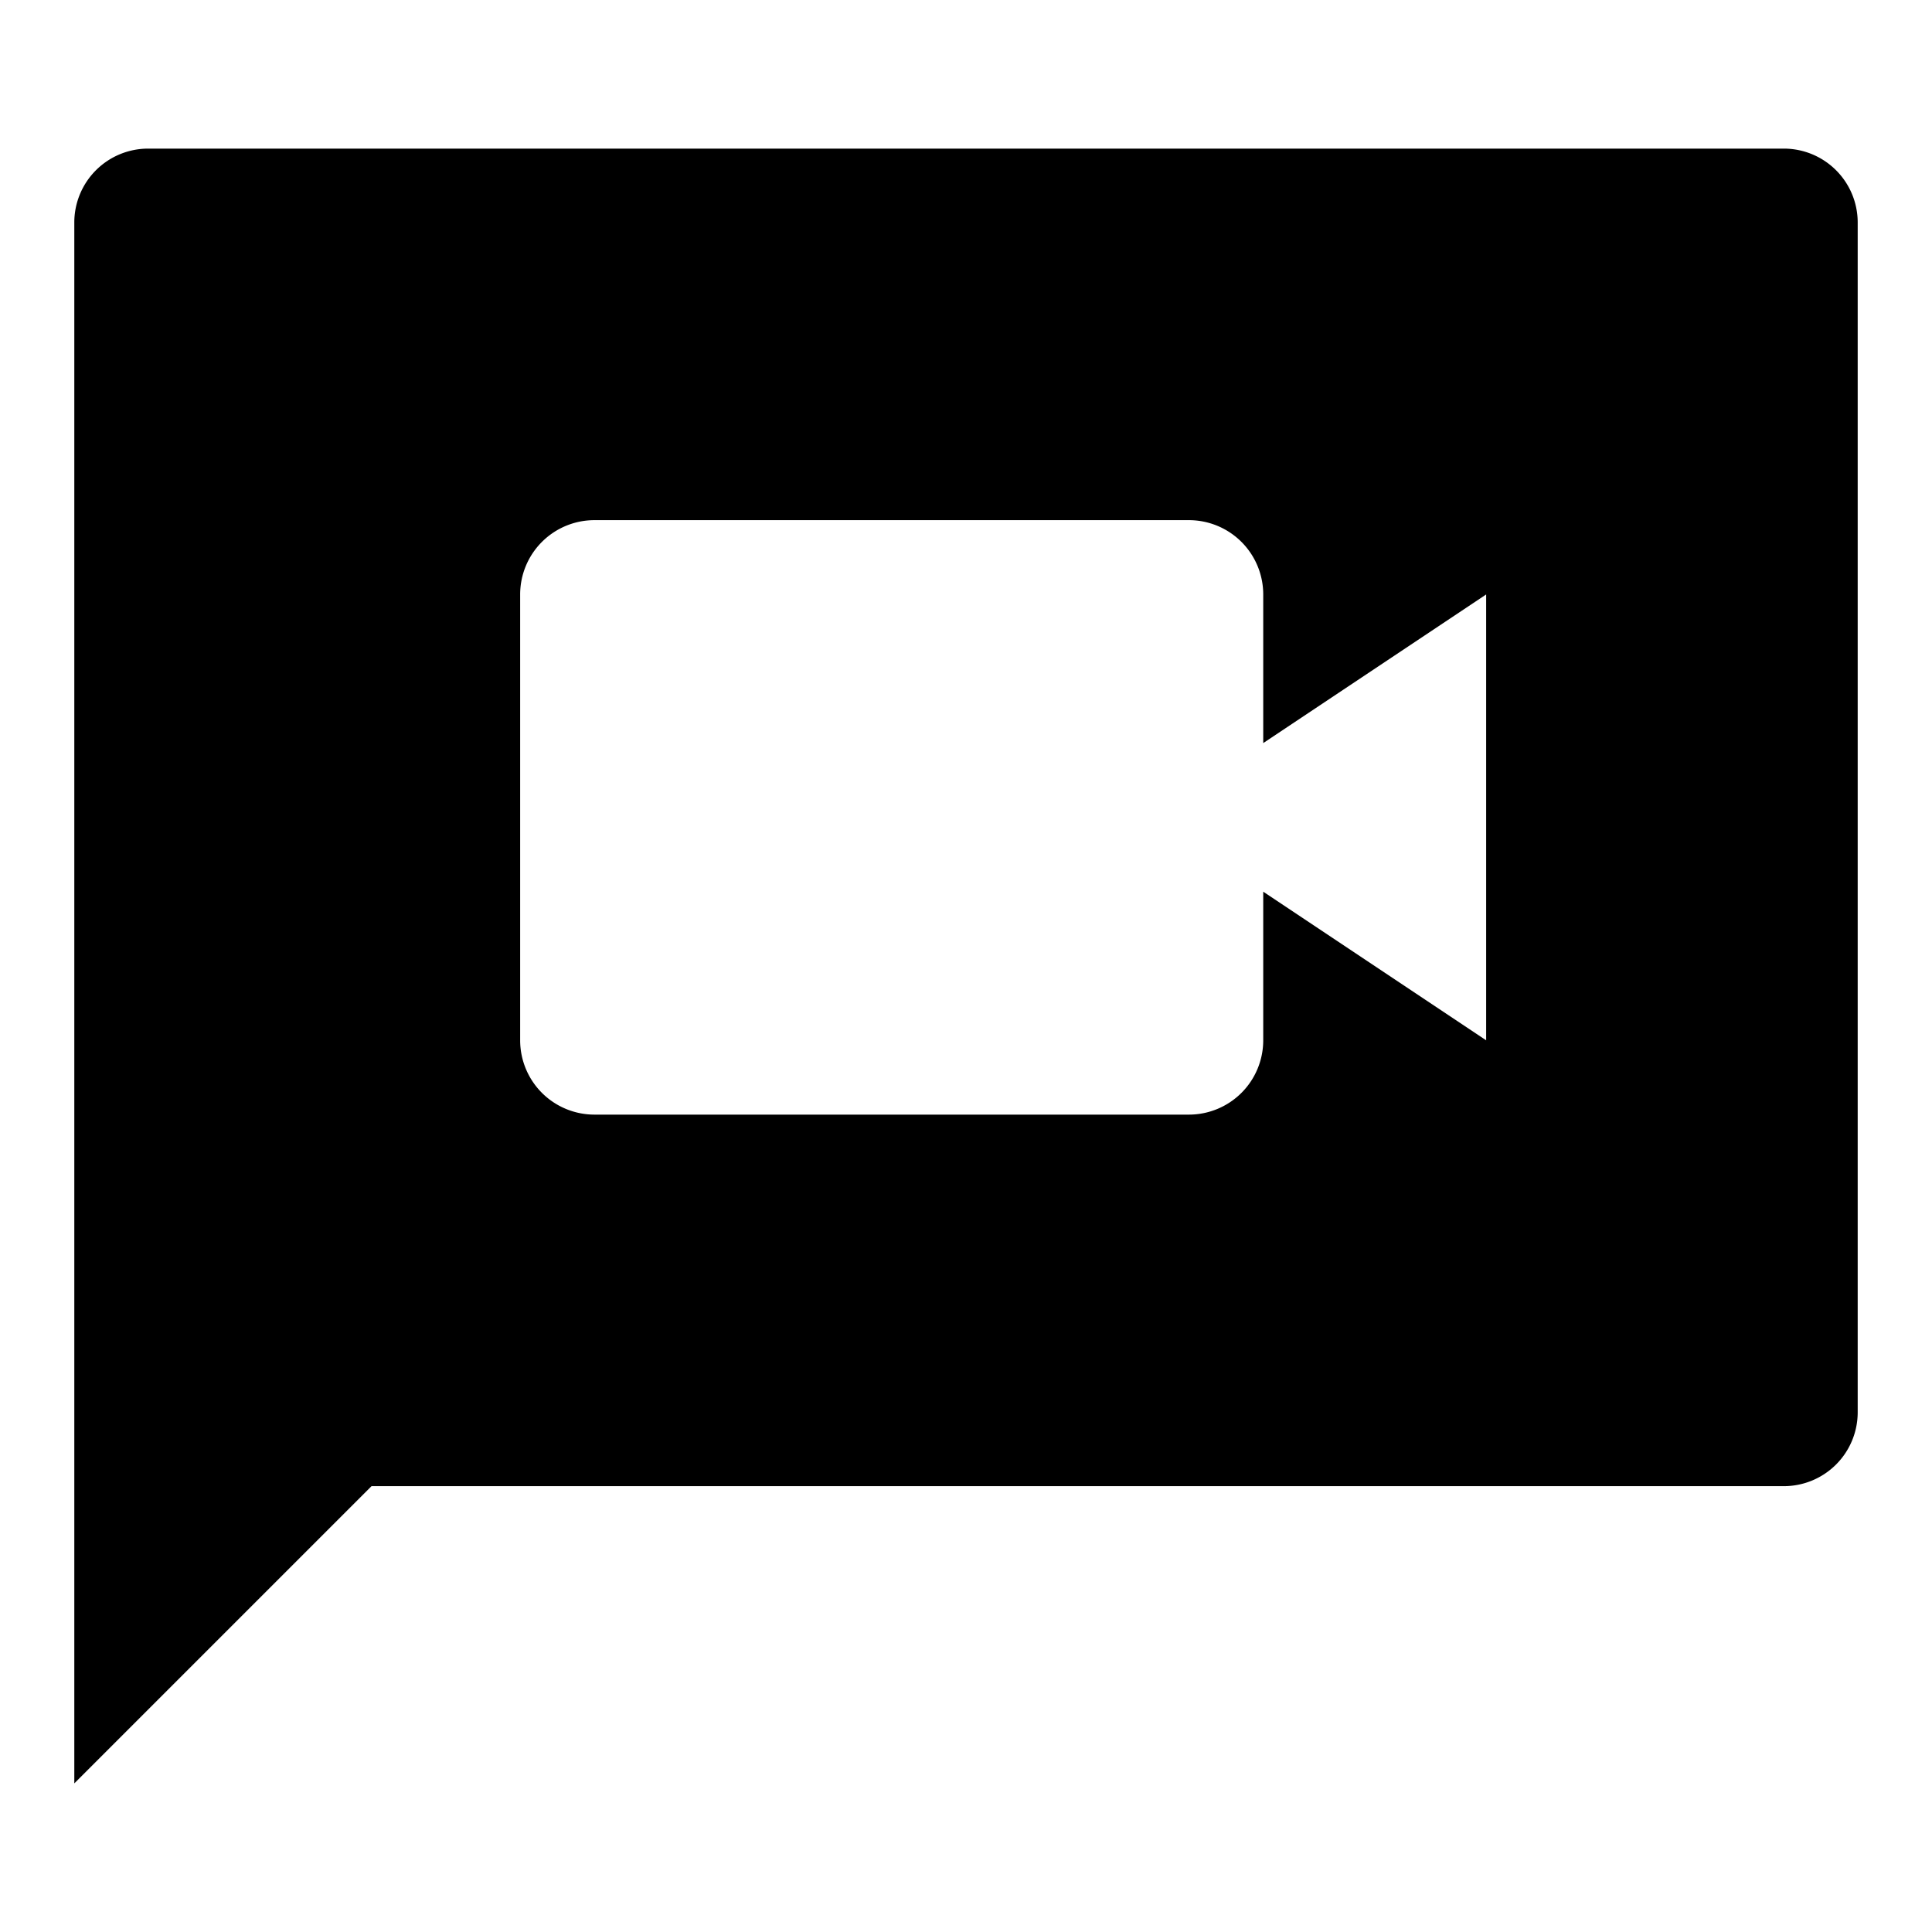 <svg id="b4a80ef3-7773-4ba4-ad2e-bfebc55d7323" data-name="Blue" xmlns="http://www.w3.org/2000/svg" viewBox="0 0 260 260"><defs><style>.a3259aa2-3898-48e6-af18-457e9b6acb74{fill-rule:evenodd;}</style></defs><path class="a3259aa2-3898-48e6-af18-457e9b6acb74" d="M240,20H20a9.94,9.94,0,0,0-10,9.9V240l40-40H240a9.94,9.94,0,0,0,10-9.9V29.9A9.94,9.94,0,0,0,240,20ZM200,140l-30-20v20a10,10,0,0,1-10,10H80a10,10,0,0,1-10-10V80A10,10,0,0,1,80,70h80a10,10,0,0,1,10,10v20l30-20Z"/></svg>